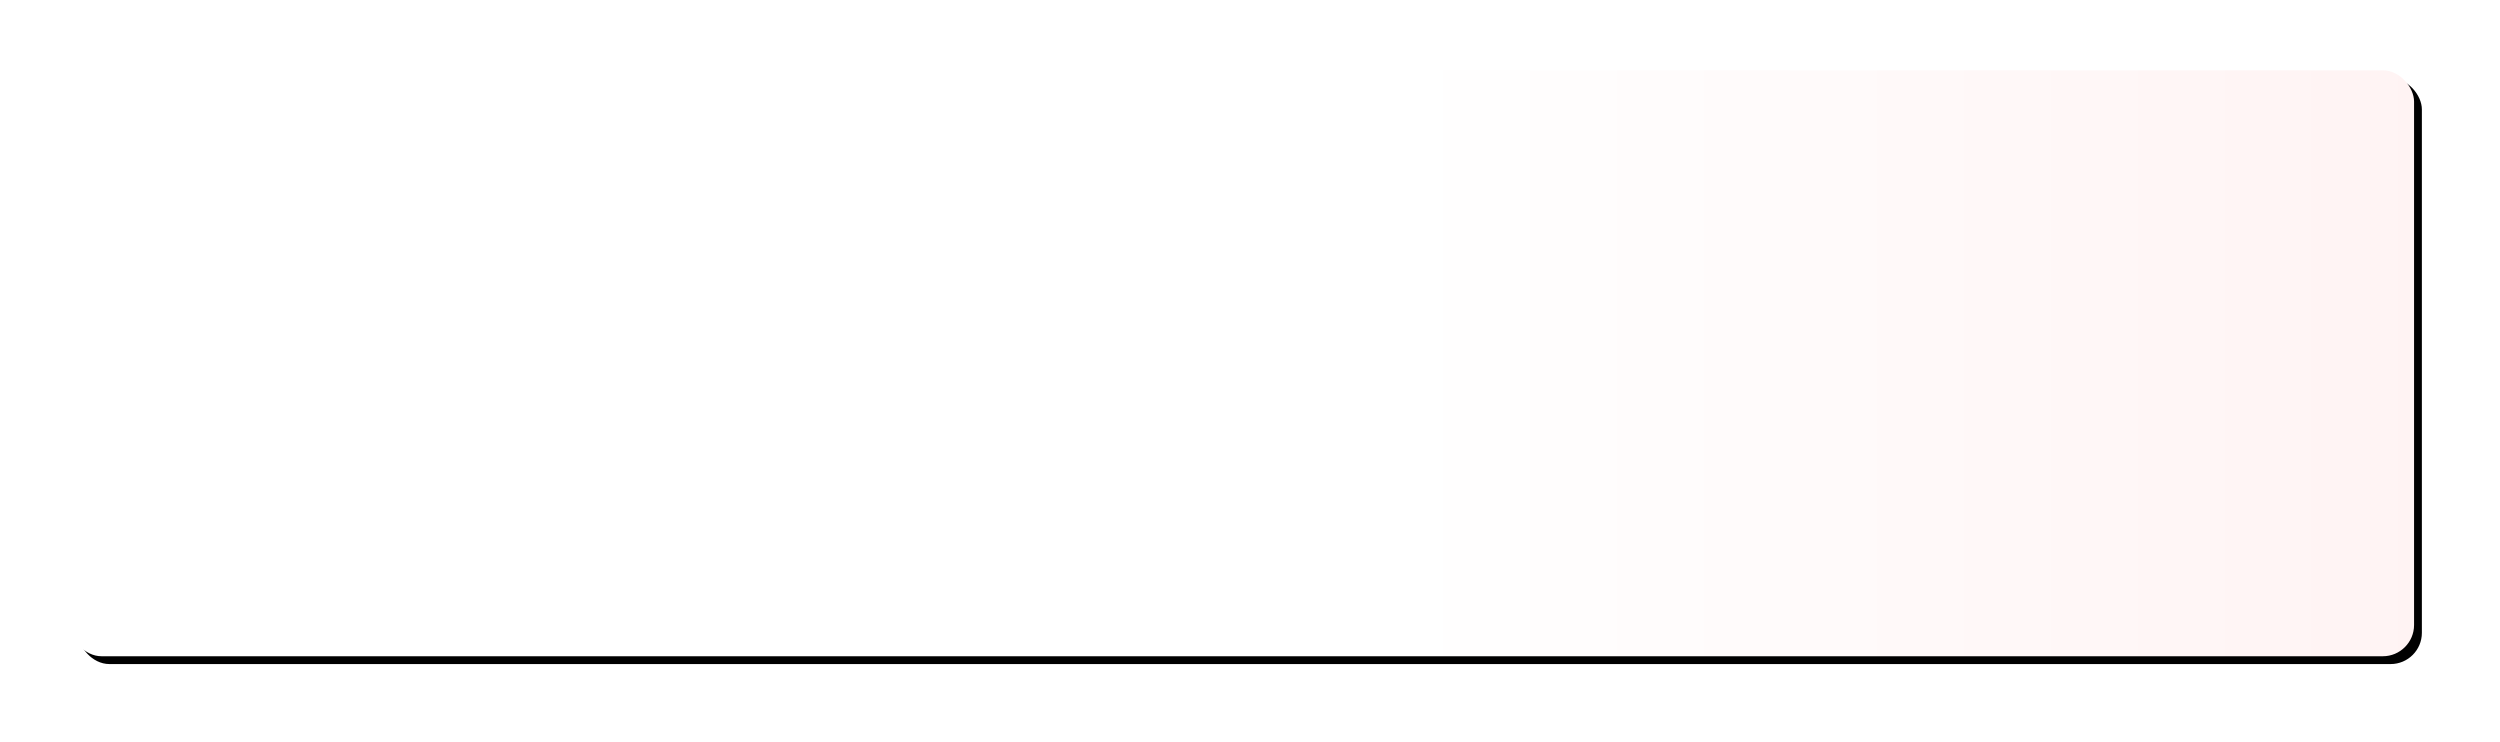 <?xml version="1.0" encoding="UTF-8"?>
<svg width="640px" height="190px" viewBox="0 0 640 190" version="1.1" xmlns="http://www.w3.org/2000/svg" xmlns:xlink="http://www.w3.org/1999/xlink">
    <title>矩形</title>
    <defs>
        <linearGradient x1="56.73%" y1="50%" x2="116.085%" y2="50%" id="linearGradient-1">
            <stop stop-color="#FFFFFF" offset="0%"></stop>
            <stop stop-color="#FFEFEF" offset="100%"></stop>
            <stop stop-color="#FFE8E8" offset="100%"></stop>
        </linearGradient>
        <rect id="path-2" x="18" y="18" width="600" height="150" rx="8"></rect>
        <filter x="-4.8%" y="-19.3%" width="110.3%" height="141.3%" filterUnits="objectBoundingBox" id="filter-3">
            <feOffset dx="2" dy="2" in="SourceAlpha" result="shadowOffsetOuter1"></feOffset>
            <feGaussianBlur stdDeviation="10" in="shadowOffsetOuter1" result="shadowBlurOuter1"></feGaussianBlur>
            <feColorMatrix values="0 0 0 0 0   0 0 0 0 0   0 0 0 0 0  0 0 0 0.1 0" type="matrix" in="shadowBlurOuter1"></feColorMatrix>
        </filter>
    </defs>
    <g id="缴费通" stroke="none" stroke-width="1" fill="none" fill-rule="evenodd">
        <g id="首页" transform="translate(-57, -568)">
            <g id="矩形" transform="translate(57, 568)">
                <use fill="black" fill-opacity="1" filter="url(#filter-3)" xlink:href="#path-2"></use>
                <use fill="url(#linearGradient-1)" fill-rule="evenodd" xlink:href="#path-2"></use>
            </g>
        </g>
    </g>
</svg>